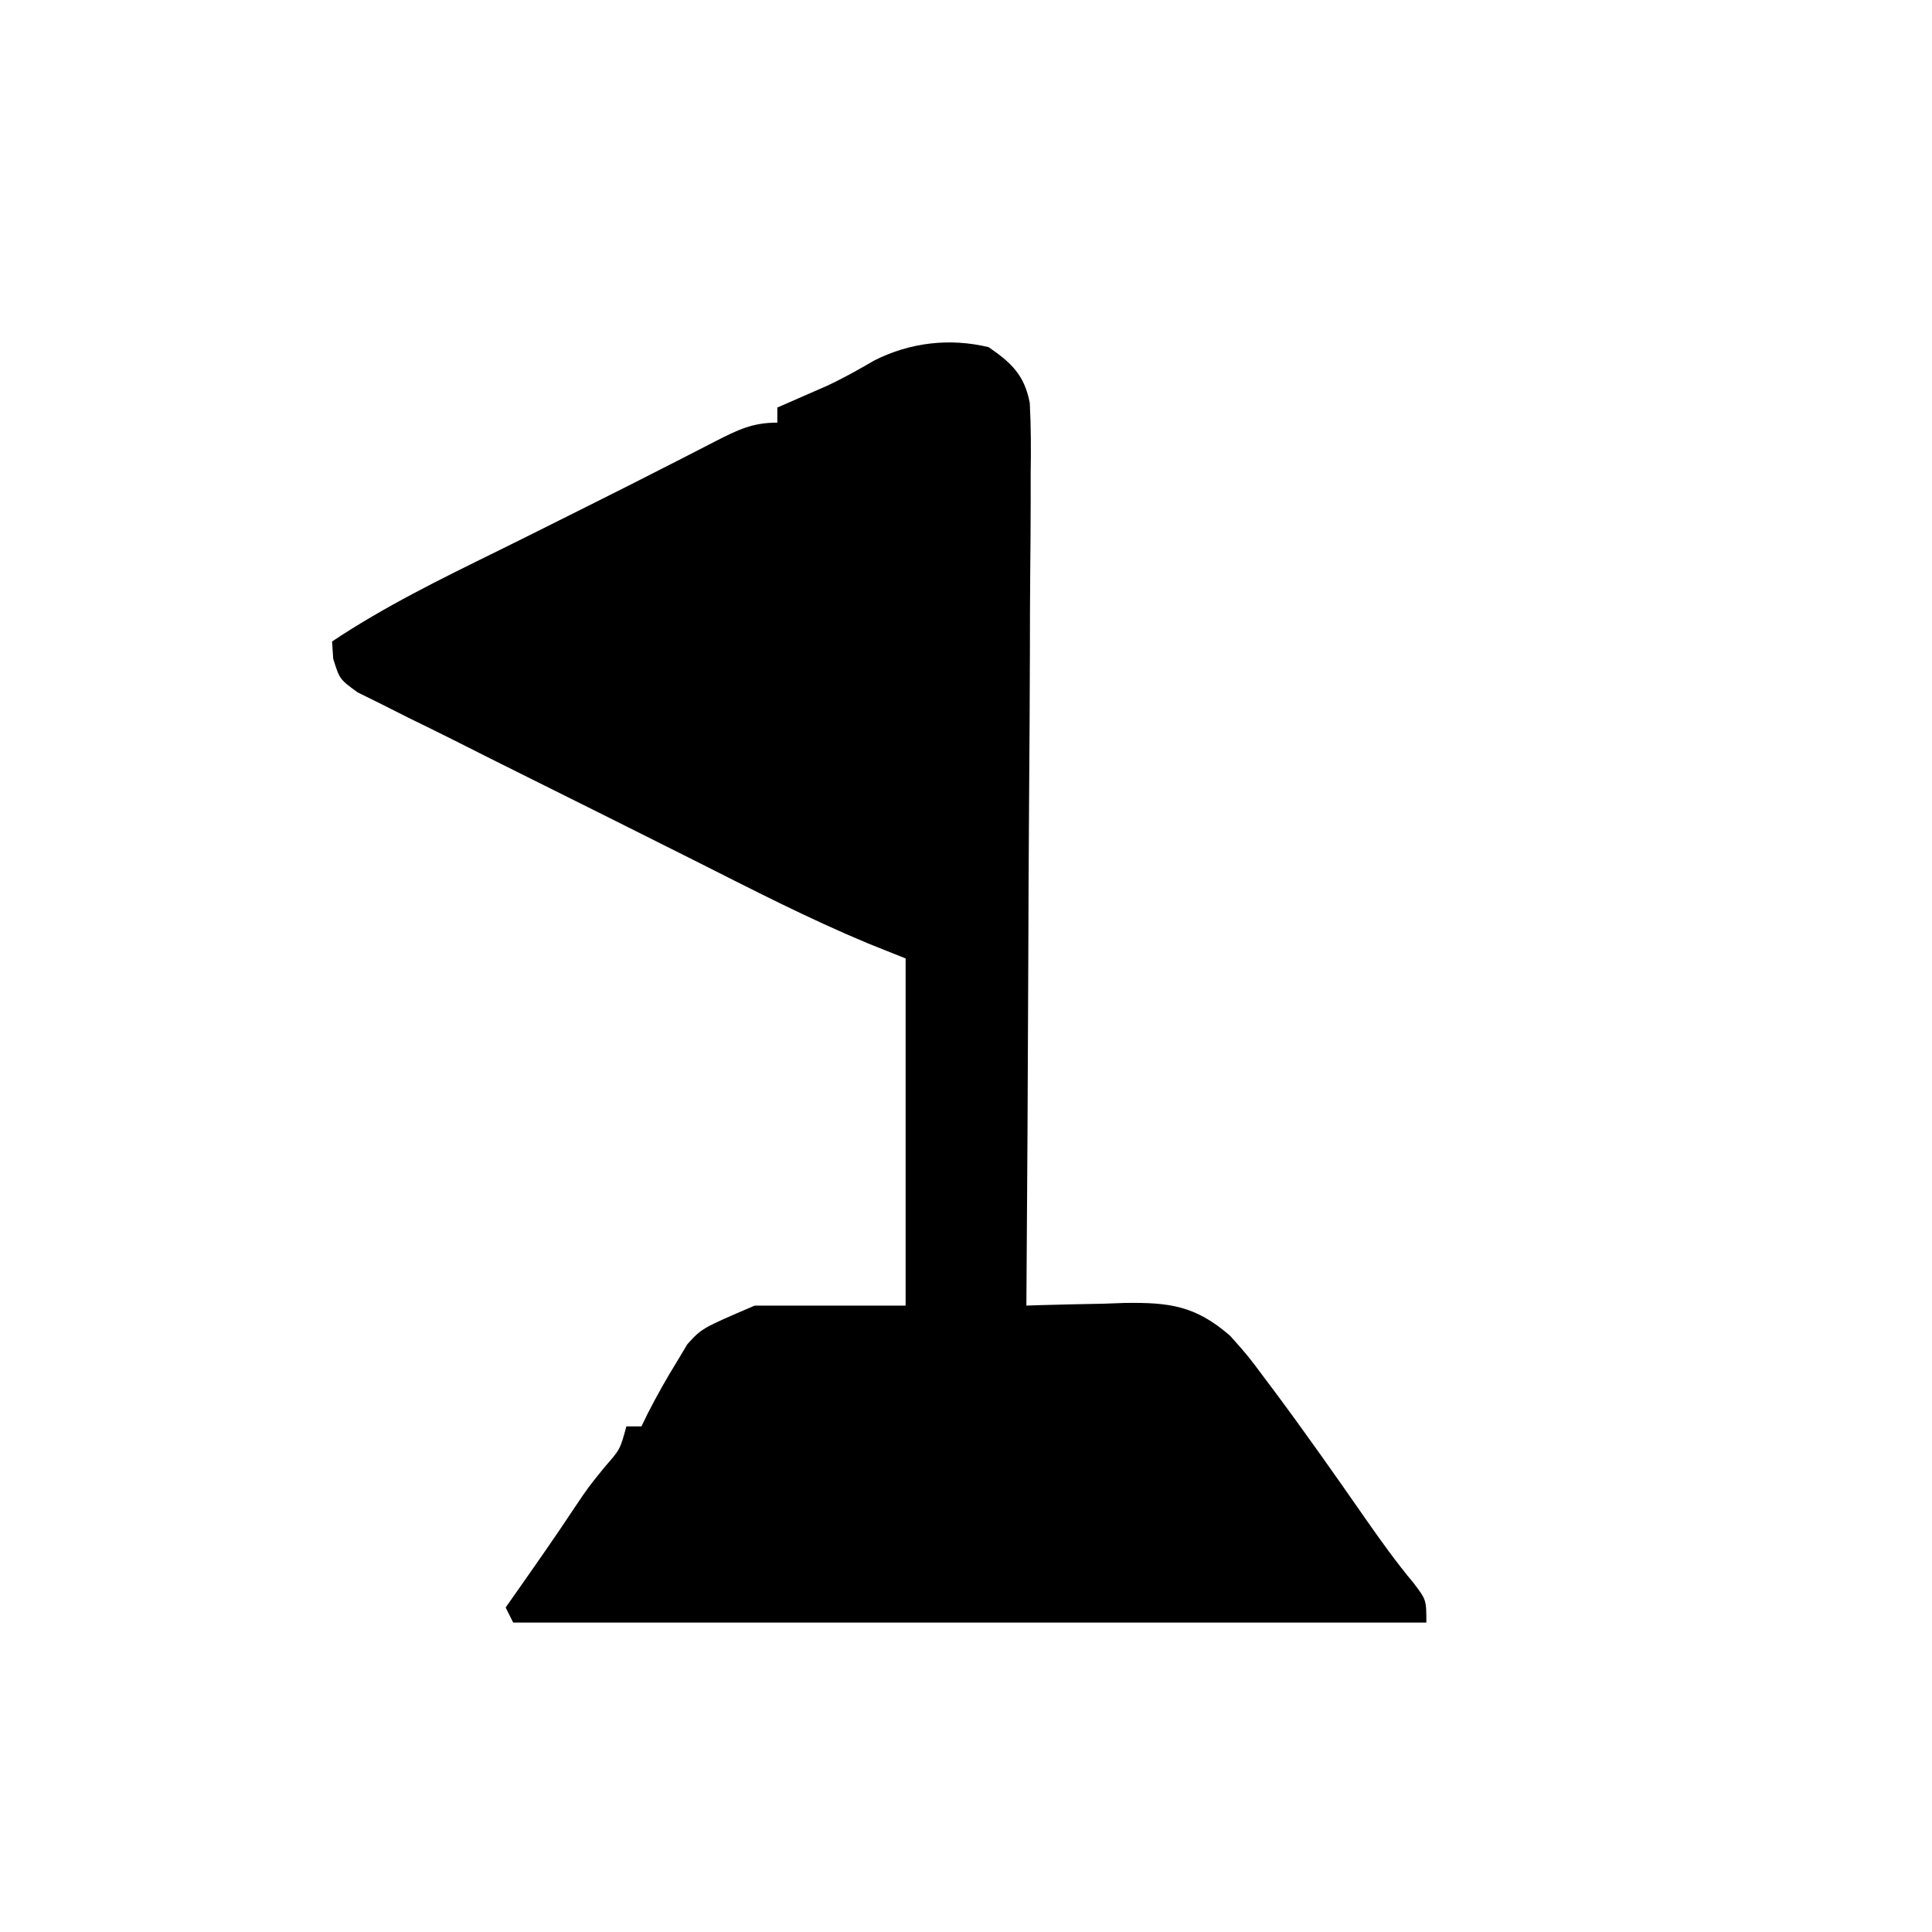 <?xml version="1.0" encoding="UTF-8"?>
<svg version="1.1" xmlns="http://www.w3.org/2000/svg" width="256" height="256">
<path d="M0 0 C3.019 2.073 4.762 3.727 5.451 7.408 C5.618 10.538 5.618 13.632 5.568 16.767 C5.568 17.958 5.569 19.148 5.57 20.375 C5.567 23.631 5.542 26.886 5.507 30.142 C5.476 33.548 5.473 36.954 5.467 40.36 C5.451 46.806 5.41 53.251 5.36 59.697 C5.304 67.036 5.277 74.376 5.252 81.716 C5.199 96.811 5.111 111.905 5 127 C5.907 126.969 5.907 126.969 6.833 126.937 C9.597 126.853 12.36 126.801 15.125 126.75 C16.076 126.716 17.028 126.683 18.008 126.648 C23.889 126.567 27.378 126.974 32 131 C34.352 133.637 34.352 133.637 36.625 136.688 C37.04 137.24 37.454 137.792 37.881 138.361 C41.994 143.885 45.954 149.523 49.889 155.175 C51.964 158.151 54.021 161.026 56.352 163.812 C58 166 58 166 58 169 C18.07 169 -21.86 169 -63 169 C-63.495 168.01 -63.495 168.01 -64 167 C-63.541 166.348 -63.082 165.695 -62.609 165.023 C-59.973 161.268 -57.341 157.517 -54.812 153.688 C-53 151 -53 151 -50.812 148.312 C-48.83 146.05 -48.83 146.05 -48 143 C-47.34 143 -46.68 143 -46 143 C-45.725 142.434 -45.451 141.868 -45.168 141.285 C-43.967 138.936 -42.699 136.682 -41.312 134.438 C-40.855 133.673 -40.397 132.909 -39.926 132.121 C-38 130 -38 130 -31 127 C-24.4 127 -17.8 127 -11 127 C-11 111.82 -11 96.64 -11 81 C-12.65 80.34 -14.3 79.68 -16 79 C-23.814 75.745 -31.334 71.875 -38.887 68.064 C-42.254 66.368 -45.627 64.685 -49 63 C-49.657 62.671 -50.315 62.342 -50.992 62.003 C-54.36 60.317 -57.73 58.637 -61.105 56.965 C-64.437 55.314 -67.759 53.645 -71.076 51.966 C-72.997 51.002 -74.928 50.059 -76.859 49.117 C-78.053 48.517 -79.245 47.915 -80.438 47.312 C-81.488 46.793 -82.539 46.274 -83.621 45.738 C-86 44 -86 44 -86.848 41.293 C-86.898 40.536 -86.948 39.78 -87 39 C-80.037 34.358 -72.624 30.73 -65.129 27.048 C-62.406 25.708 -59.692 24.351 -56.979 22.991 C-55.664 22.332 -54.347 21.675 -53.031 21.018 C-49.525 19.27 -46.029 17.506 -42.543 15.719 C-41.814 15.348 -41.085 14.976 -40.334 14.594 C-38.933 13.88 -37.534 13.161 -36.139 12.438 C-33.227 10.959 -31.313 10 -28 10 C-28 9.34 -28 8.68 -28 8 C-27.443 7.758 -26.886 7.515 -26.312 7.266 C-25.549 6.93 -24.786 6.595 -24 6.25 C-22.759 5.709 -22.759 5.709 -21.492 5.156 C-19.278 4.129 -17.233 2.975 -15.125 1.75 C-10.398 -0.628 -5.15 -1.239 0 0 Z " fill="#000000" transform="translate(131,46)"/>
</svg>
